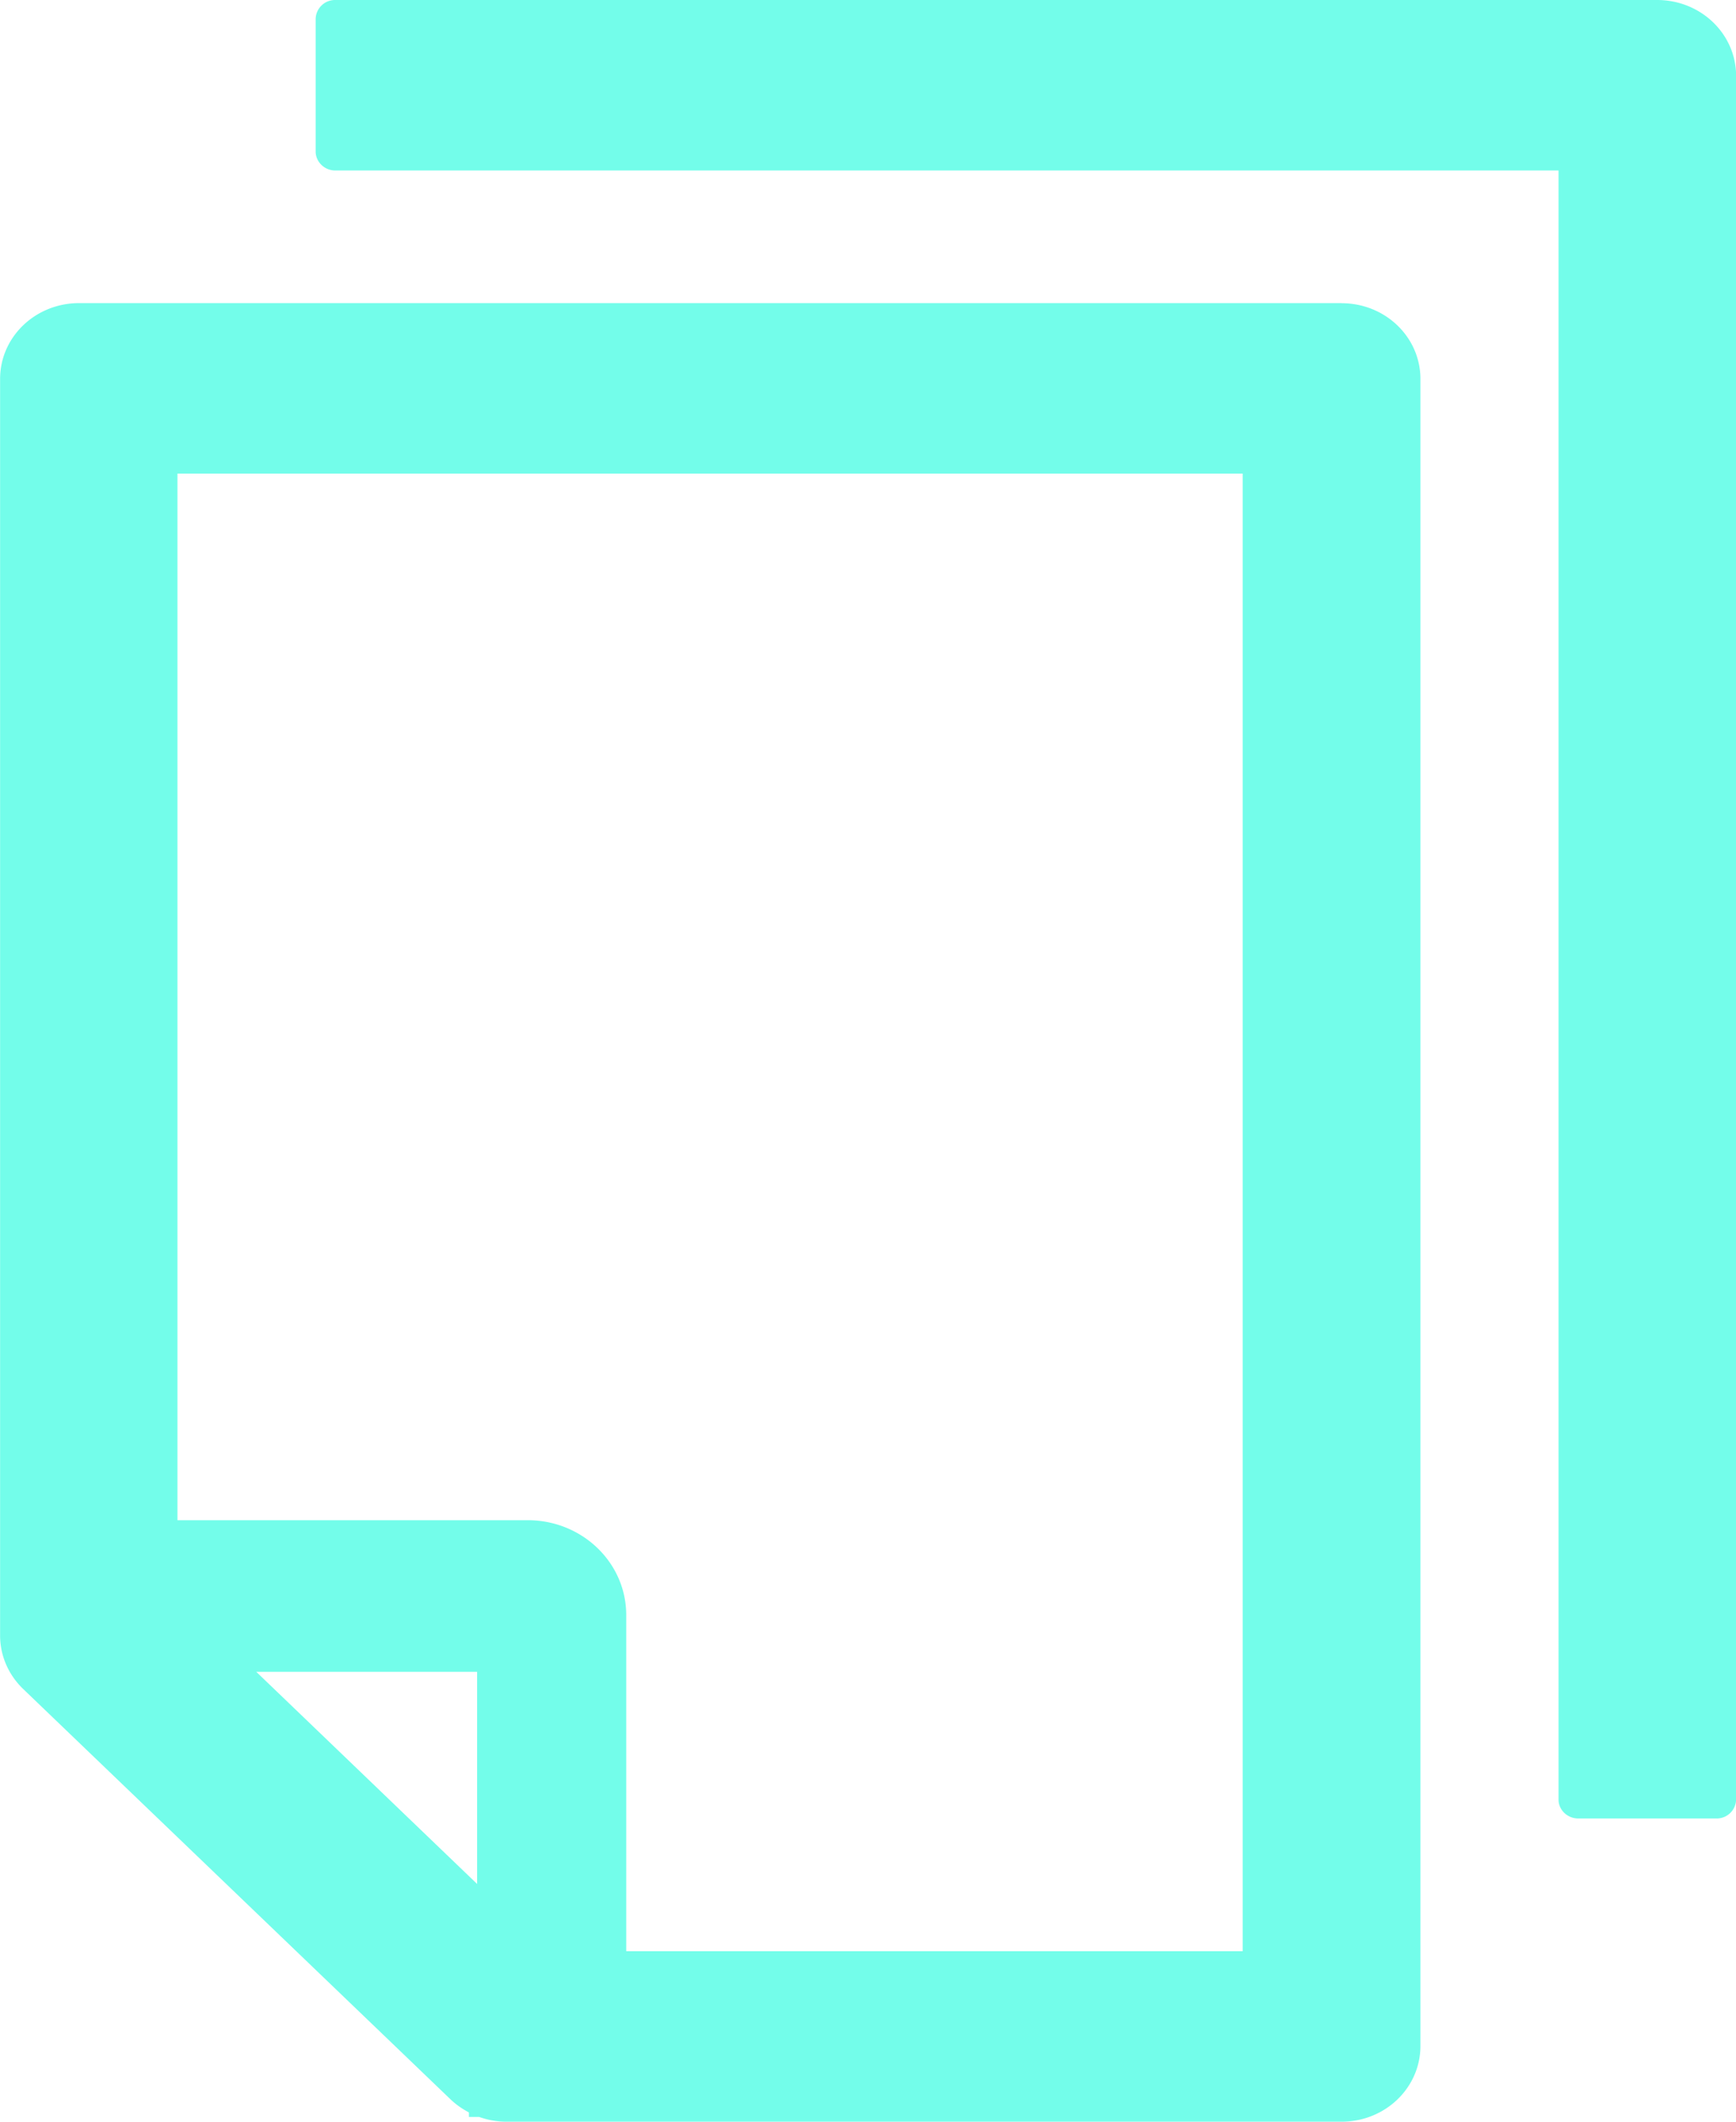 <svg height="22" viewBox="0 0 18 22" width="18" xmlns="http://www.w3.org/2000/svg"><path d="m17.182 0h-13.705a.201.201 0 0 0 -.204.196v1.375c0 .108.092.197.204.197h12.683v16.892c0 .108.092.196.205.196h1.431a.201.201 0 0 0 .205-.196v-17.874c-.001-.436-.367-.786-.819-.786zm-3.273 3.143h-13.089c-.453 0-.819.351-.819.786v13.03c0 .209.087.408.24.555l4.431 4.255c.057.054.12.098.19.135v.047h.107c.09.032.184.049.281.049h8.66c.453 0 .818-.351.818-.786v-17.284c0-.435-.365-.786-.818-.786zm-8.962 16.392-2.29-2.2h2.29zm7.94.697h-6.394v-3.486c0-.543-.457-.983-1.022-.983h-3.631v-10.852h11.045v15.321z" fill="#73fdea"/></svg>